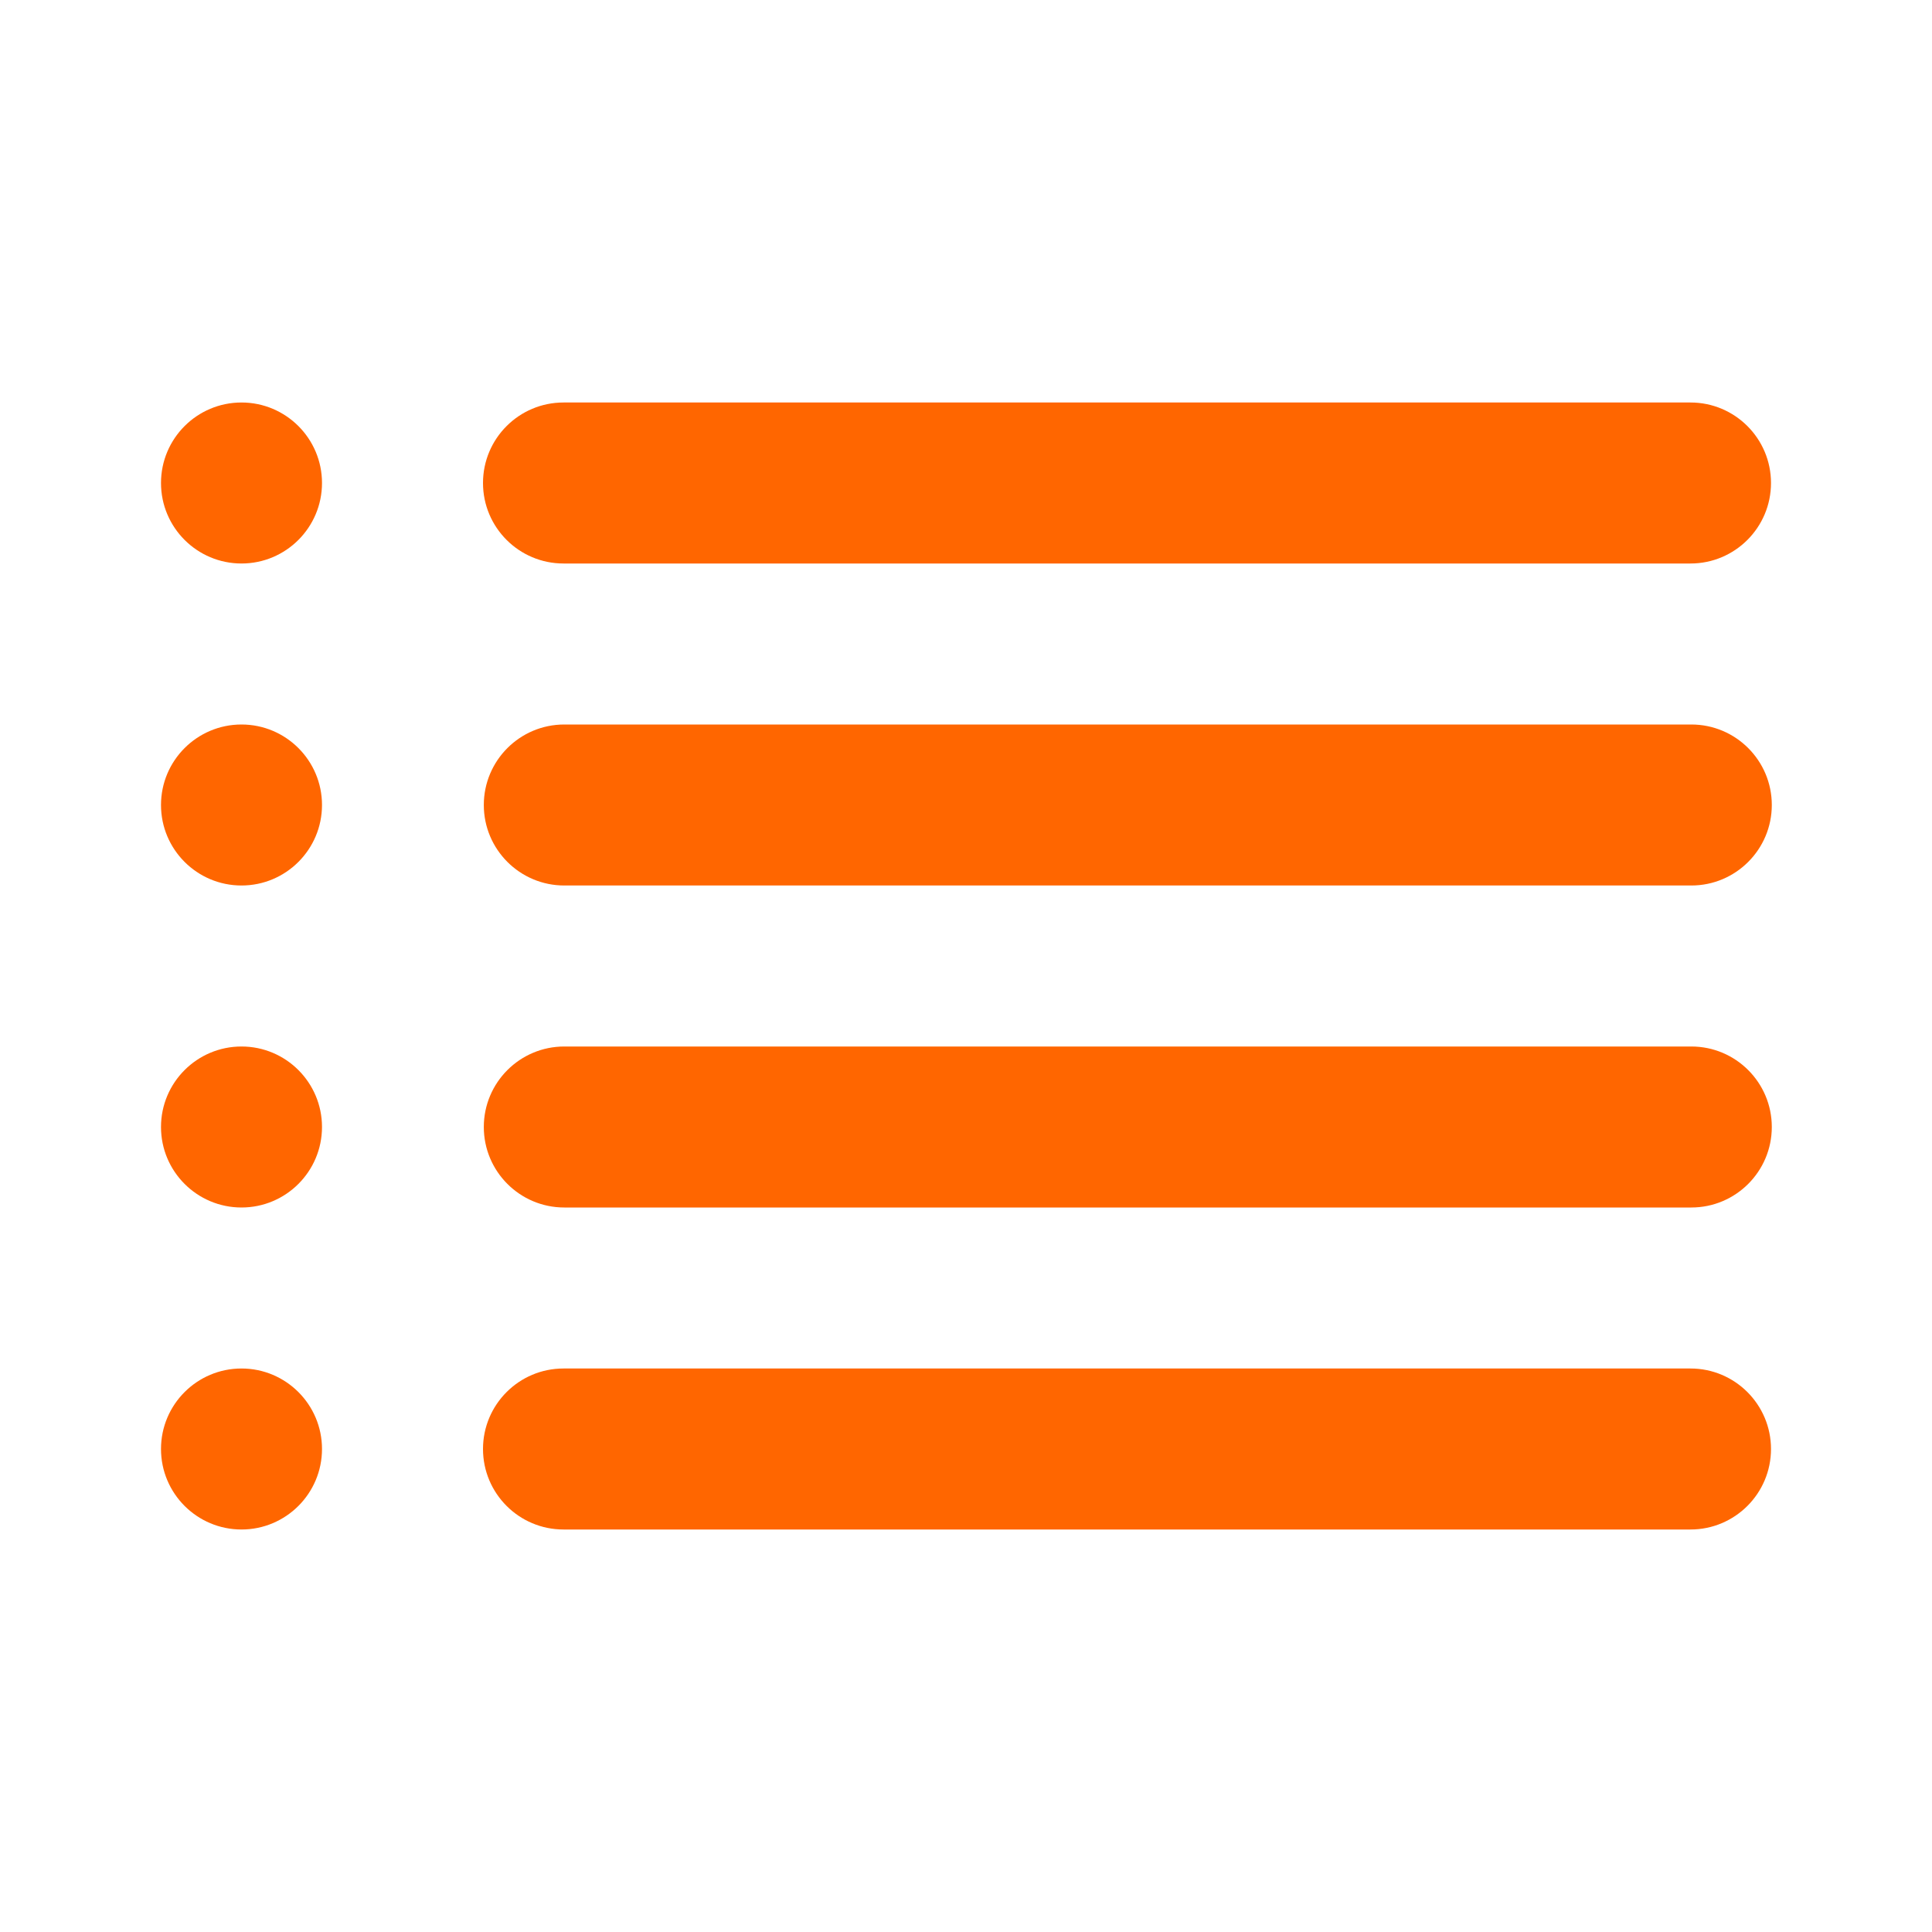<svg
  width="24"
  height="24"
  viewBox="0 0 24 24"
  fill="none"
  xmlns="http://www.w3.org/2000/svg"
>
  <path
    d="M3 17C3.552 17 4 17.448 4 18C4 18.552 3.552 19 3 19C2.448 19 2 18.552 2 18C2 17.448 2.448 17 3 17ZM21 17C21.552 17 22 17.448 22 18C22 18.552 21.552 19 21 19H7C6.448 19 6 18.552 6 18C6 17.448 6.448 17 7 17H21ZM3 13C3.552 13 4 13.448 4 14C4 14.552 3.552 15 3 15C2.448 15 2 14.552 2 14C2 13.448 2.448 13 3 13ZM21.01 13C21.562 13 22.01 13.448 22.01 14C22.01 14.552 21.562 15 21.01 15H7.01C6.458 15 6.01 14.552 6.01 14C6.01 13.448 6.458 13 7.01 13H21.01ZM3 9C3.552 9 4 9.448 4 10C4 10.552 3.552 11 3 11C2.448 11 2 10.552 2 10C2 9.448 2.448 9 3 9ZM21.01 9C21.562 9 22.01 9.448 22.01 10C22.01 10.552 21.562 11 21.01 11H7.01C6.458 11 6.01 10.552 6.01 10C6.01 9.448 6.458 9 7.01 9H21.01ZM3 5C3.552 5 4 5.448 4 6C4 6.552 3.552 7 3 7C2.448 7 2 6.552 2 6C2 5.448 2.448 5 3 5ZM21 5C21.552 5 22 5.448 22 6C22 6.552 21.552 7 21 7H7C6.448 7 6 6.552 6 6C6 5.448 6.448 5 7 5H21Z"
    fill="#FF6600"
  />
</svg>
